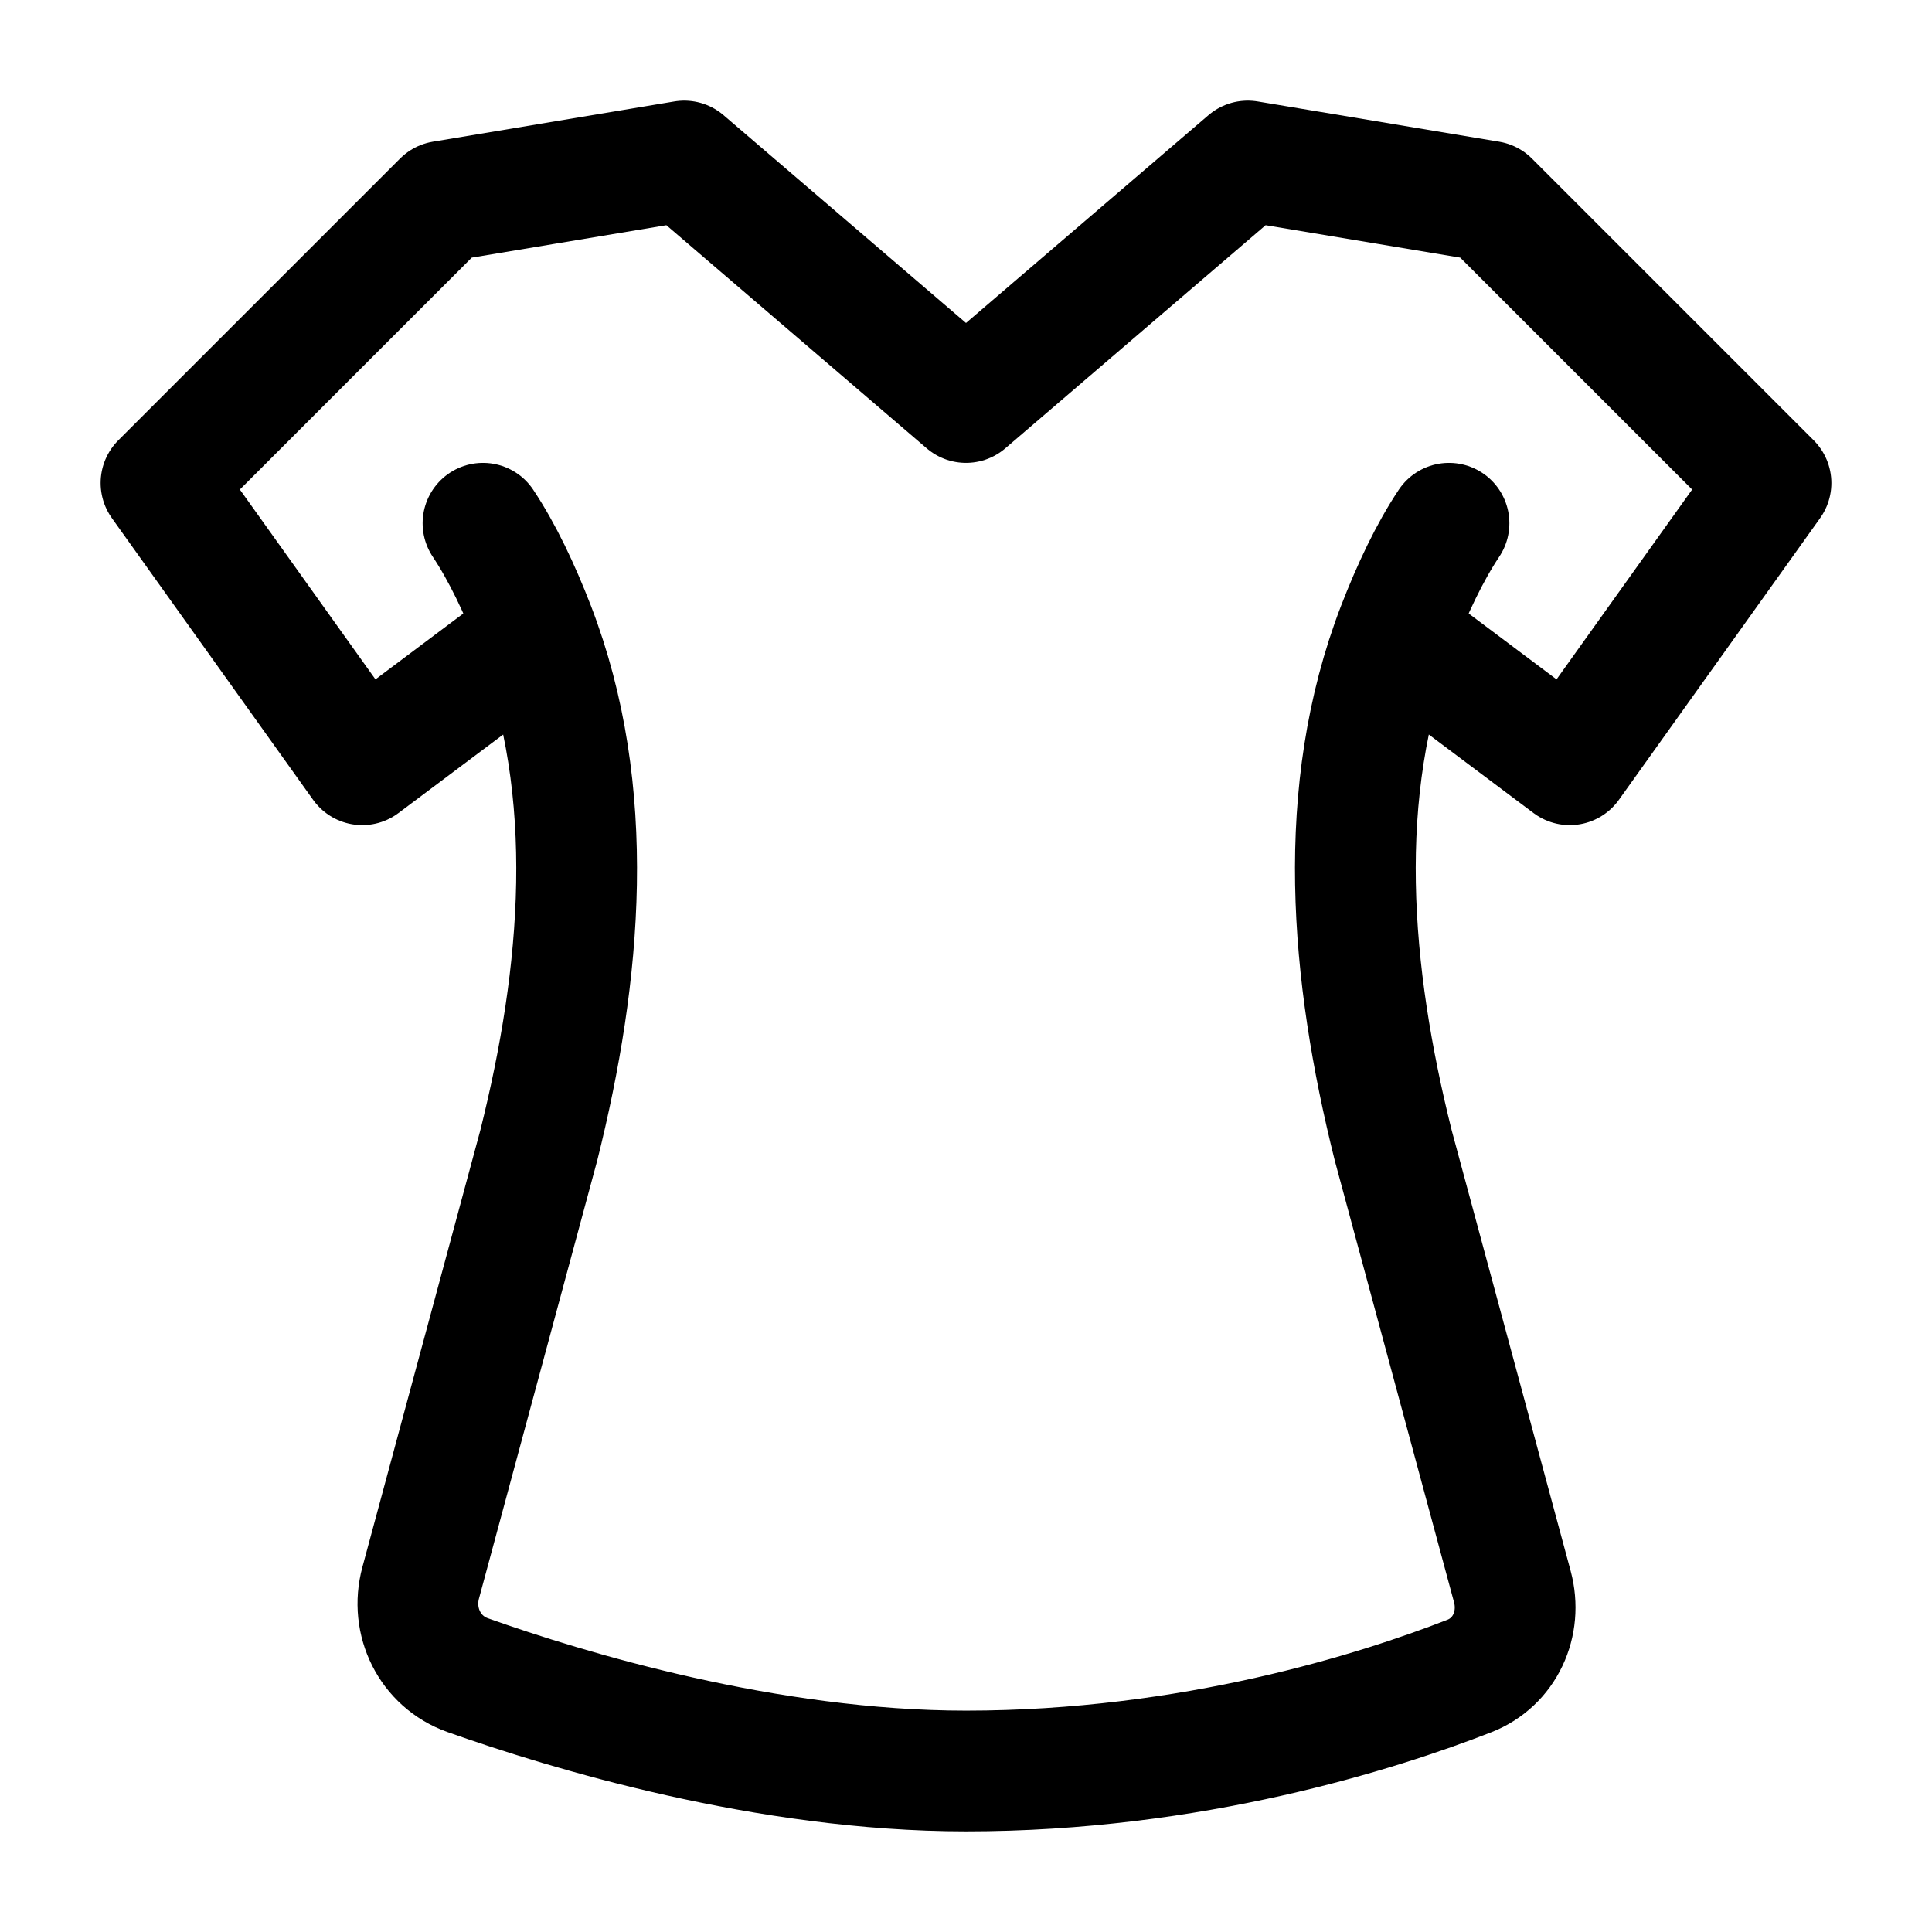 <svg width="24" height="24" viewBox="0 0 24 24" fill="none" xmlns="http://www.w3.org/2000/svg">
    <path d="M6.5 8L4.5 9.5L2 6L5.5 2.5L8.5 2L12 5L15.5 2L18.5 2.5L22 6L19.5 9.5L17.5 8" stroke="currentColor" stroke-width="1.5" stroke-linecap="round" stroke-linejoin="round"/>
    <path d="M6 6.5C6.242 6.863 6.455 7.315 6.639 7.79C7.429 9.838 7.225 12.099 6.693 14.228L5.226 19.662C5.096 20.143 5.34 20.642 5.809 20.809C7.045 21.248 9.523 22 12 22C14.805 22 17.119 21.262 18.25 20.821C18.694 20.649 18.911 20.17 18.787 19.71L17.307 14.228C16.775 12.099 16.571 9.838 17.361 7.79C17.545 7.315 17.758 6.863 18 6.5" stroke="currentColor" stroke-width="1.5" stroke-linecap="round" stroke-linejoin="round"/>
</svg>

